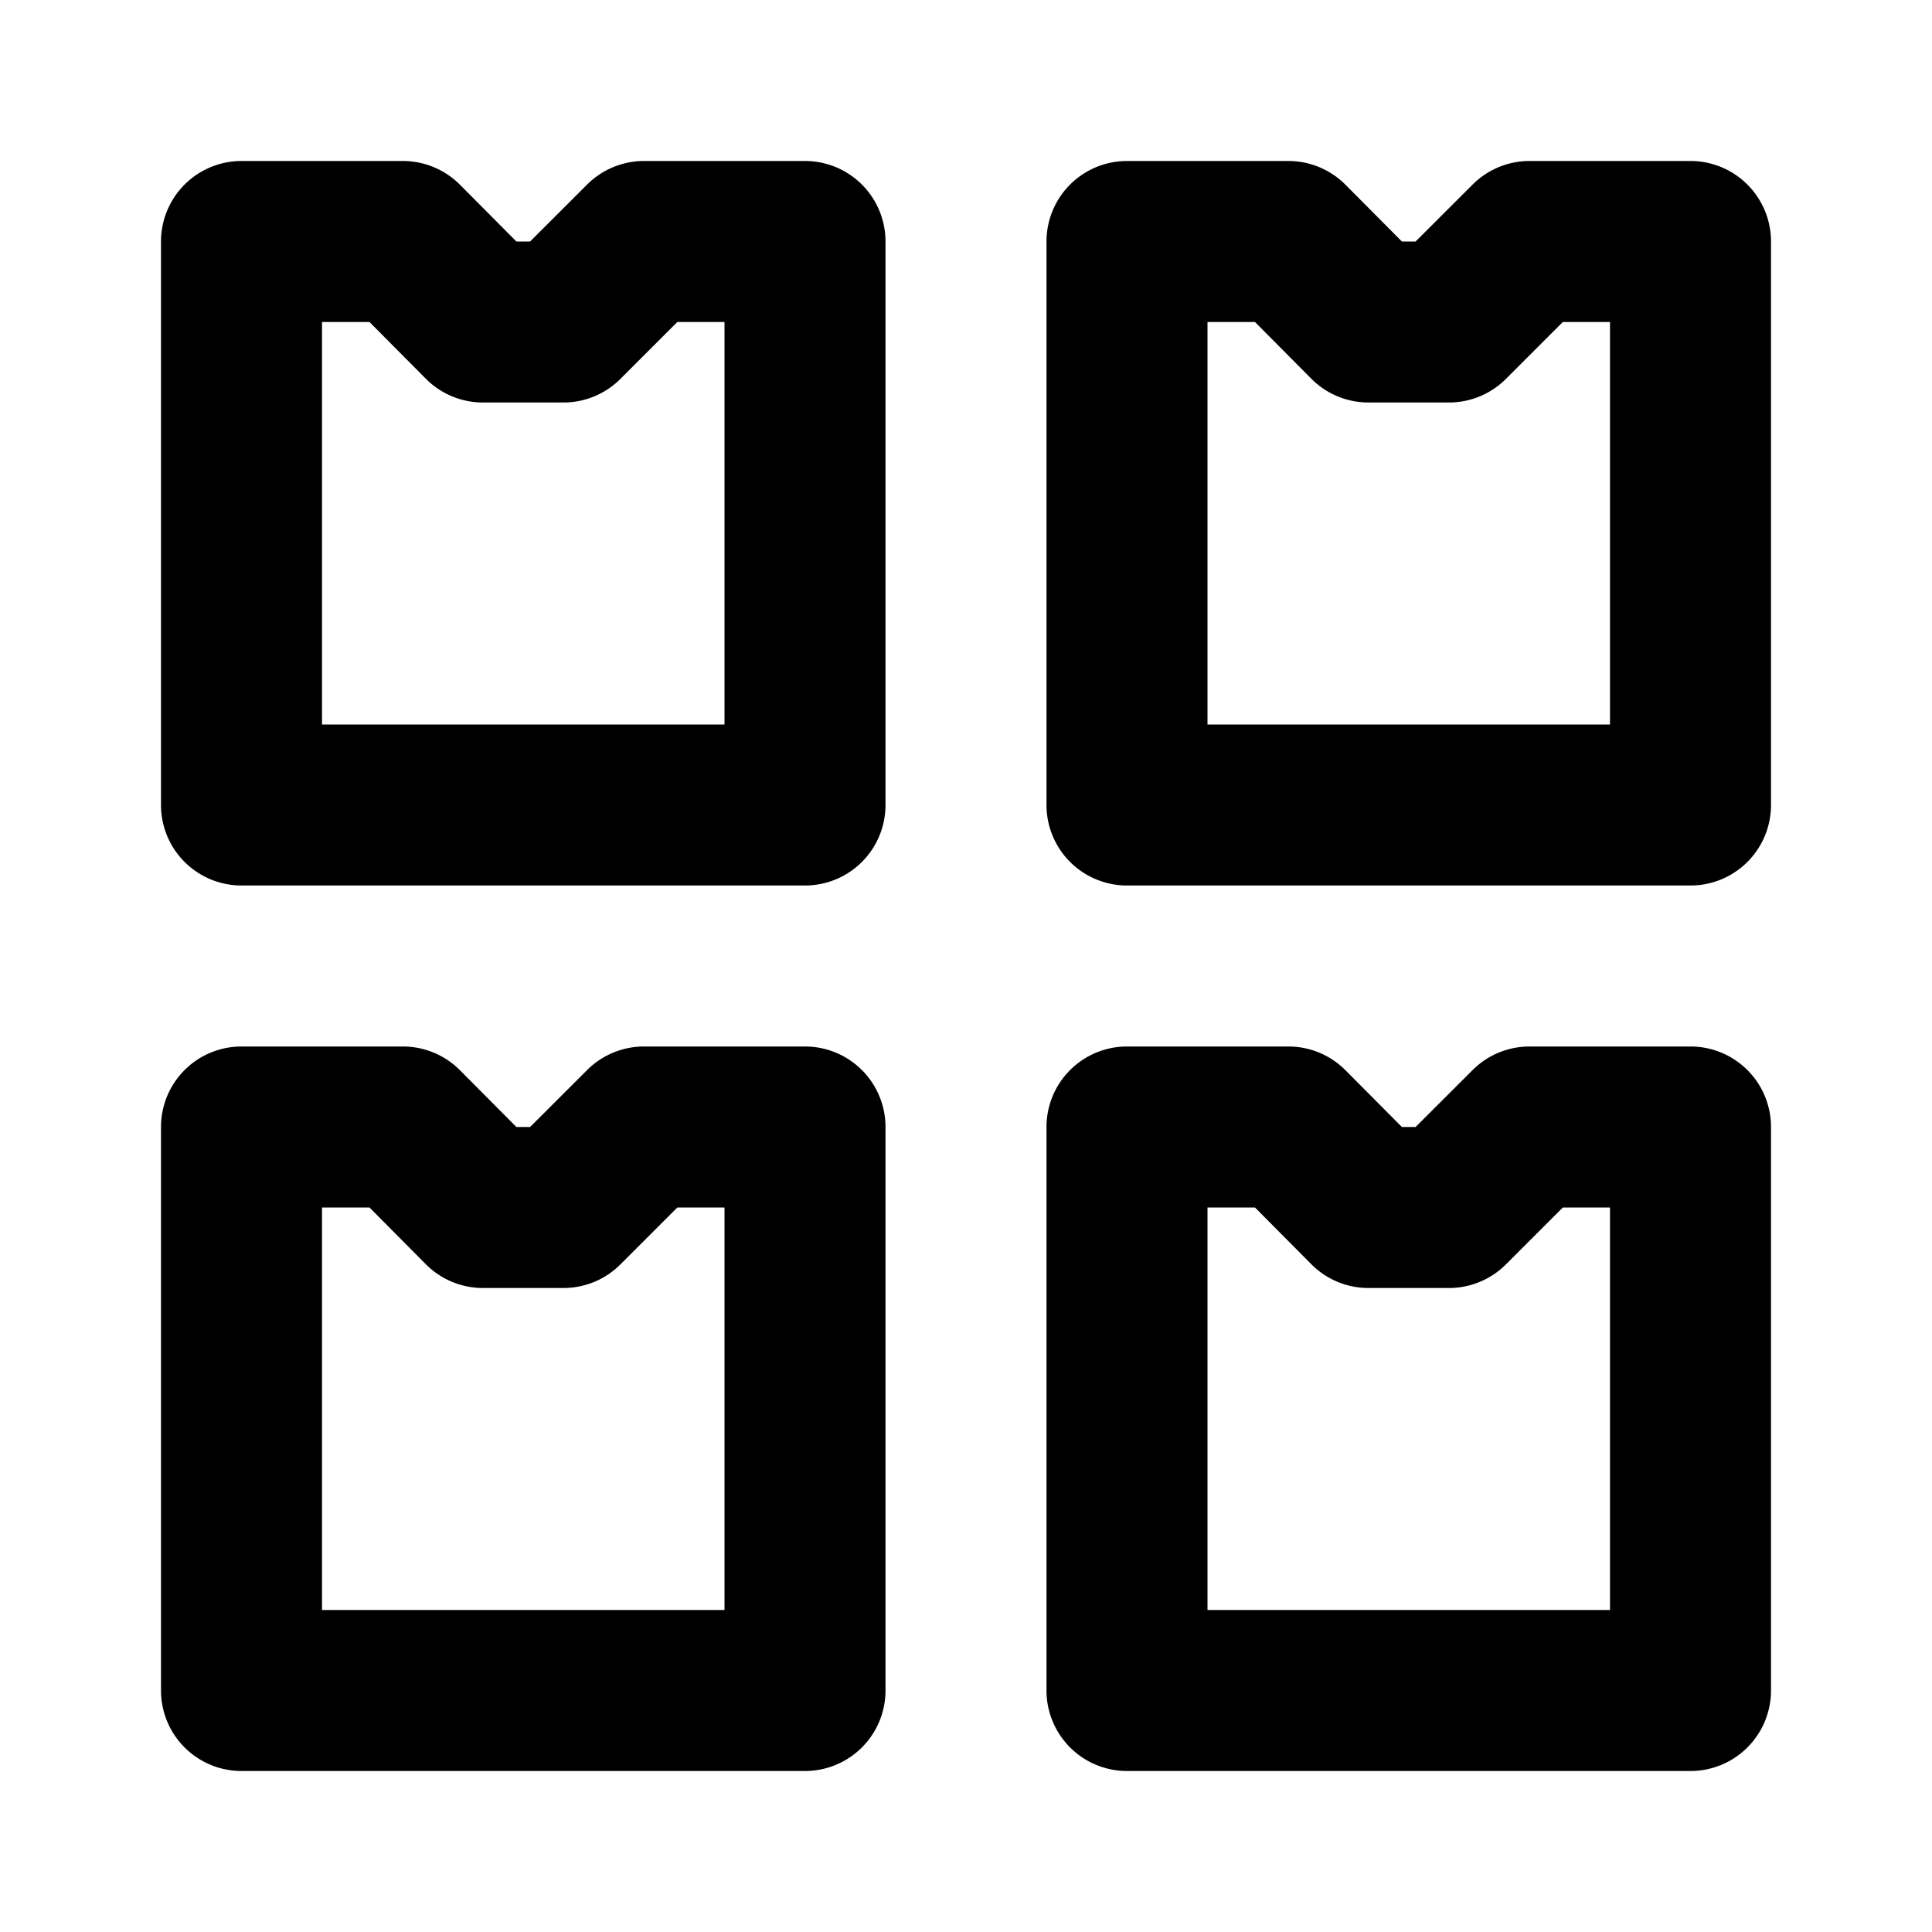 <svg width="24" height="24" fill="currentColor" viewBox="0 0 24 24" xmlns="http://www.w3.org/2000/svg">
  <path d="M5.004 13a1 1 0 0 1 .709.294l.702.706h.17l.708-.707A1 1 0 0 1 8 13h2a1 1 0 0 1 1 1v7a1 1 0 0 1-1 1H3a1 1 0 0 1-1-1v-7a1 1 0 0 1 1-1h2.004Zm11 0a1 1 0 0 1 .709.294l.702.706h.17l.708-.707A1 1 0 0 1 19 13h2a1 1 0 0 1 1 1v7a1 1 0 0 1-1 1h-7a1 1 0 0 1-1-1v-7a1 1 0 0 1 1-1h2.004ZM4.59 15H4v5h5v-5h-.586l-.707.707A1 1 0 0 1 7 16H6a1 1 0 0 1-.709-.294L4.59 15Zm11 0H15v5h5v-5h-.586l-.707.707A1 1 0 0 1 18 16h-1a1 1 0 0 1-.709-.294L15.59 15ZM5.004 2a1 1 0 0 1 .709.294L6.415 3h.17l.708-.707A1 1 0 0 1 8 2h2a1 1 0 0 1 1 1v7a1 1 0 0 1-1 1H3a1 1 0 0 1-1-1V3a1 1 0 0 1 1-1h2.004Zm11 0a1 1 0 0 1 .709.294l.702.706h.17l.708-.707A1 1 0 0 1 19 2h2a1 1 0 0 1 1 1v7a1 1 0 0 1-1 1h-7a1 1 0 0 1-1-1V3a1 1 0 0 1 1-1h2.004ZM4.59 4H4v5h5V4h-.586l-.707.707A1 1 0 0 1 7 5H6a1 1 0 0 1-.709-.294L4.59 4Zm11 0H15v5h5V4h-.586l-.707.707A1 1 0 0 1 18 5h-1a1 1 0 0 1-.709-.294L15.59 4Z"/>
</svg>
